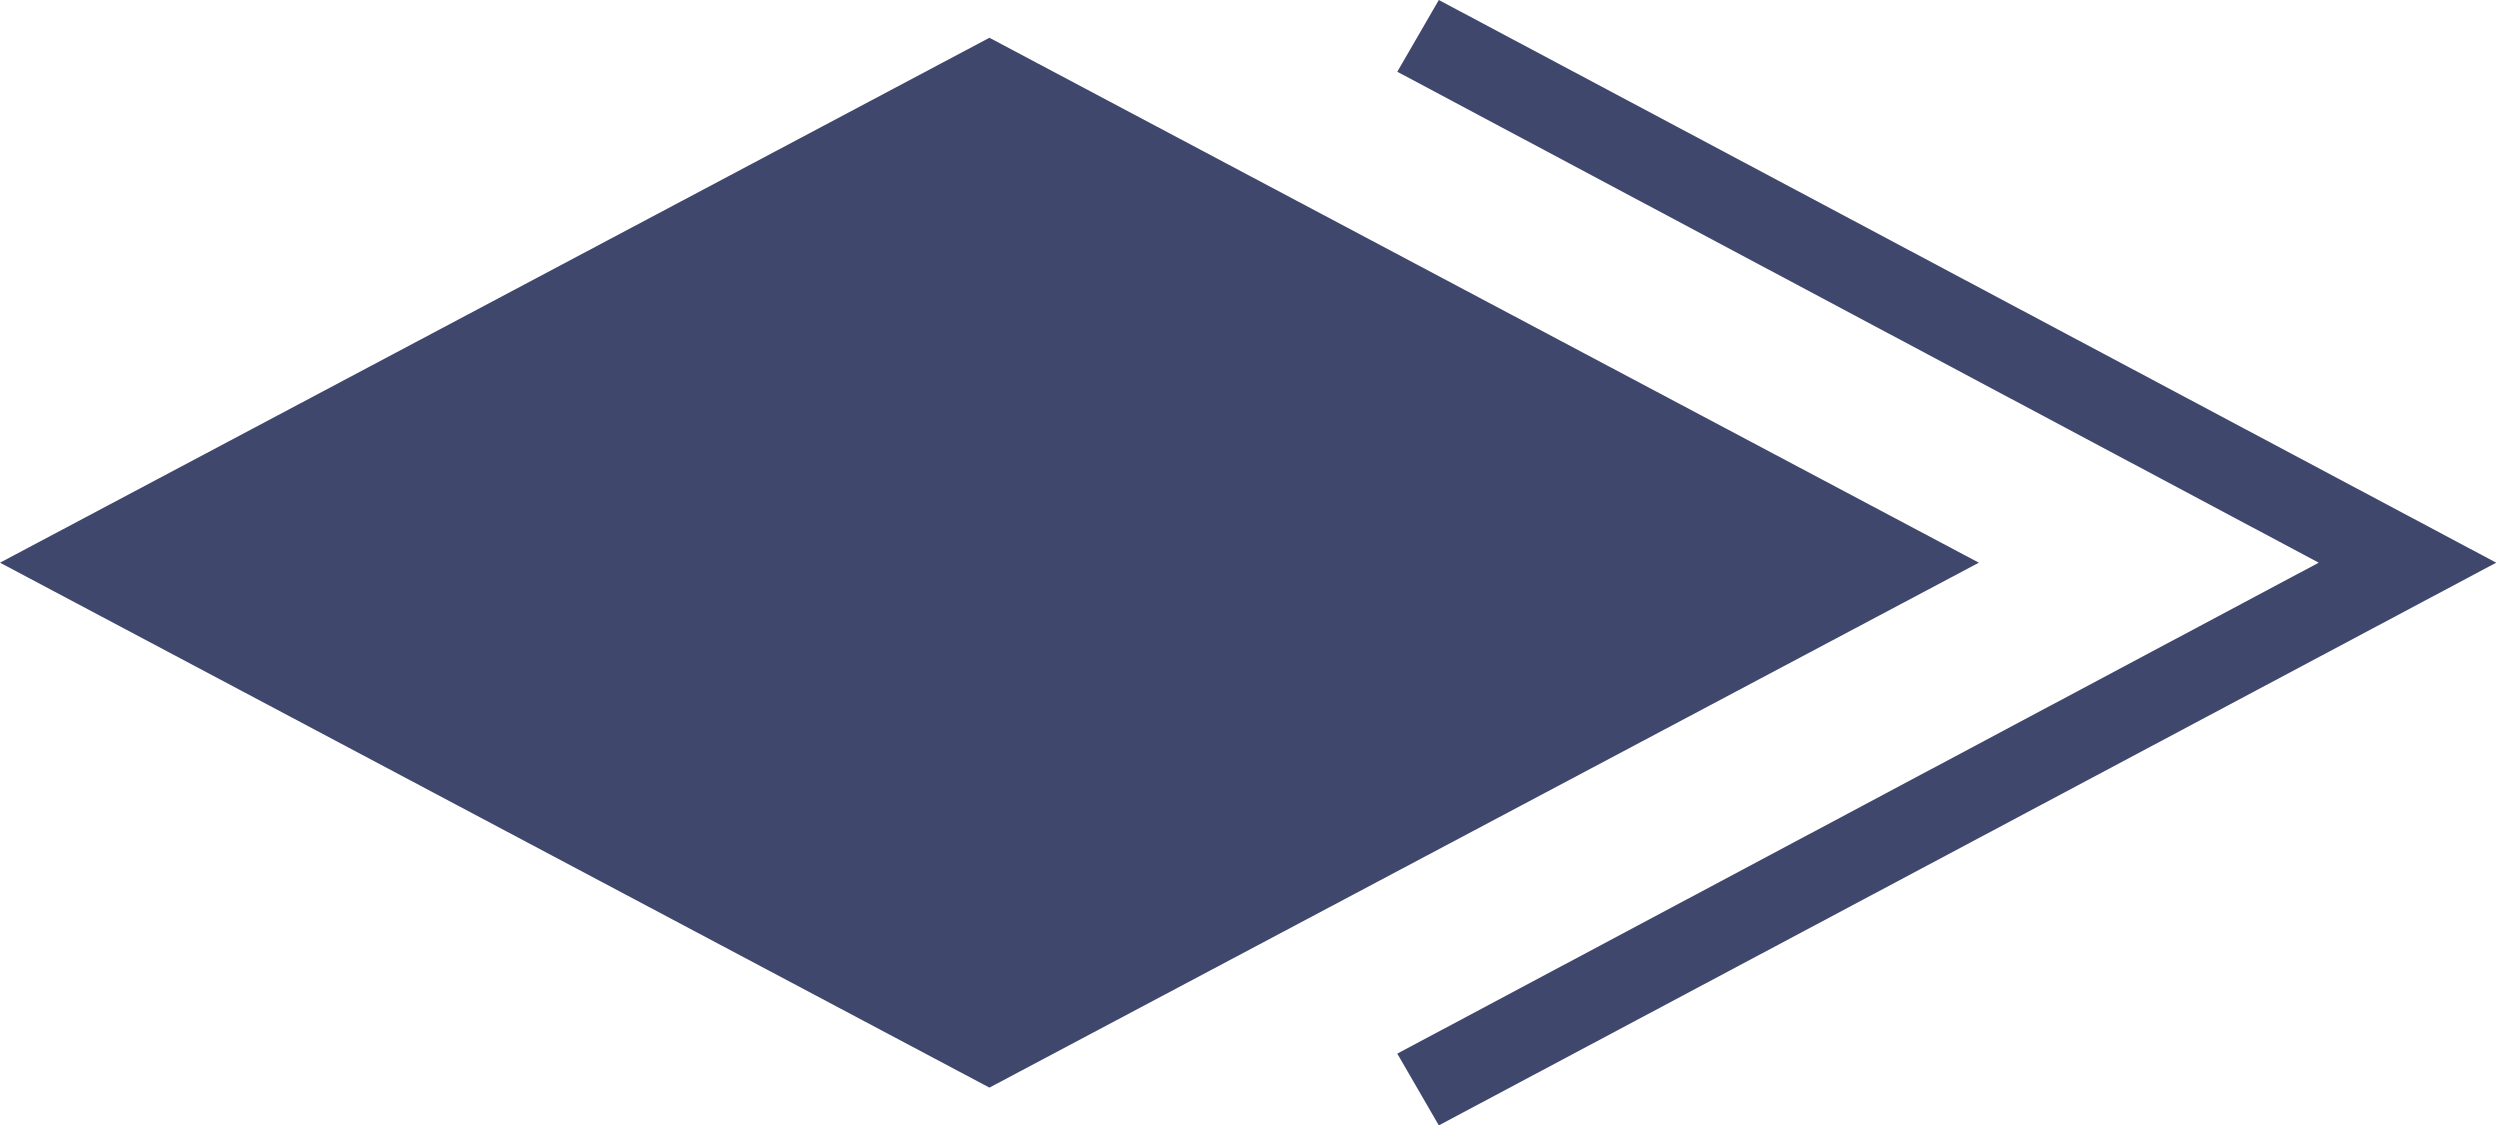 <svg version="1.1" id="Layer_1" xmlns="http://www.w3.org/2000/svg" x="0" y="0" viewBox="0 0 66.2 29.8" xml:space="preserve"><style>.st0{fill:#40476d}</style><path class="st0" d="M26.2 1L0 14.9l26.2 13.9 26.2-13.9z"/><path class="st0" d="M38.1 29.8L37 27.9l24.4-13L37 1.9 38.1 0l28 14.9z"/></svg>